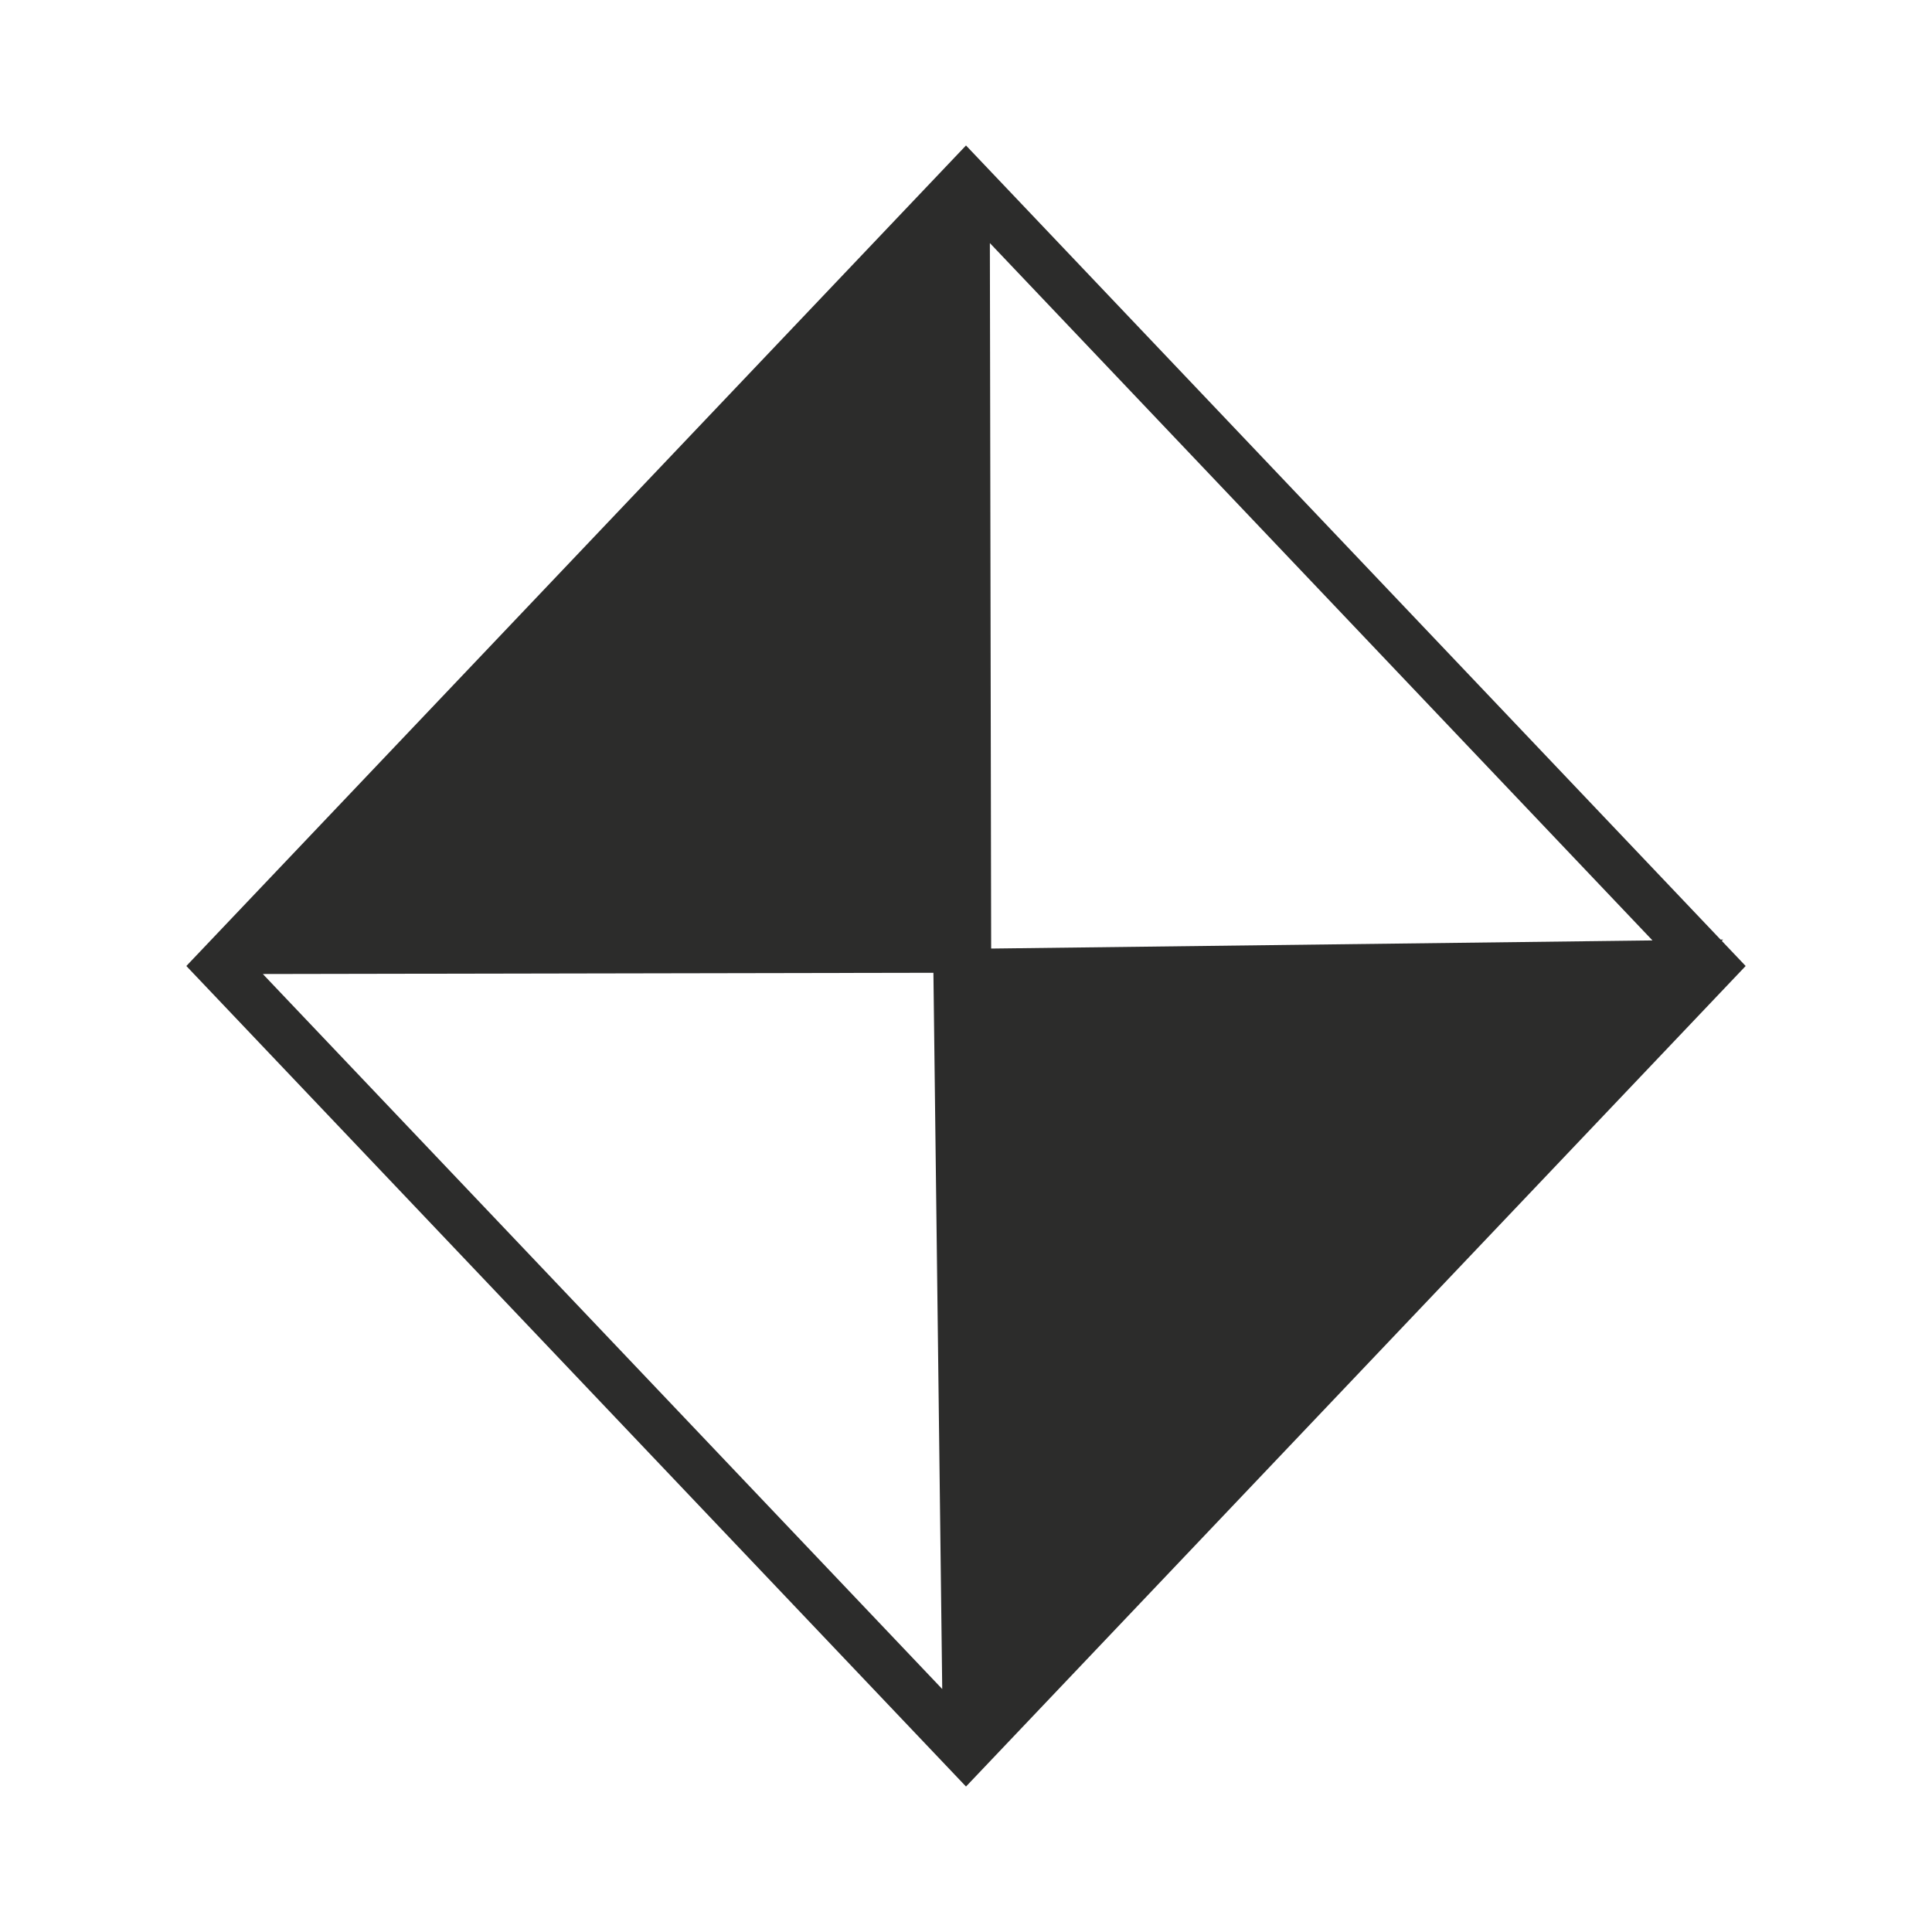 <?xml version="1.0" encoding="UTF-8" standalone="no"?>
<!-- Created with sK1/UniConvertor (http://sk1project.org/) -->

<svg
   xmlns:dc="http://purl.org/dc/elements/1.1/"
   xmlns:cc="http://creativecommons.org/ns#"
   xmlns:rdf="http://www.w3.org/1999/02/22-rdf-syntax-ns#"
   xmlns:svg="http://www.w3.org/2000/svg"
   xmlns="http://www.w3.org/2000/svg"
   xmlns:sodipodi="http://sodipodi.sourceforge.net/DTD/sodipodi-0.dtd"
   xmlns:inkscape="http://www.inkscape.org/namespaces/inkscape"
   width="937.5"
   height="937.5"
   viewBox="0 0 750 750"
   id="svg5593"
   version="1.1"
   inkscape:version="0.48.4 r9939"
   sodipodi:docname="complejo comercial.cdr"
   style="fill-rule:evenodd">
  <defs
     id="defs5603" />
  <sodipodi:namedview
     pagecolor="#ffffff"
     bordercolor="#666666"
     borderopacity="1"
     objecttolerance="10"
     gridtolerance="10"
     guidetolerance="10"
     inkscape:pageopacity="0"
     inkscape:pageshadow="2"
     inkscape:window-width="640"
     inkscape:window-height="480"
     id="namedview5601"
     showgrid="false"
     inkscape:document-units="pt"
     units="pt"
     inkscape:zoom="0.22425732"
     inkscape:cx="372.04749"
     inkscape:cy="526.18127"
     inkscape:window-x="0"
     inkscape:window-y="0"
     inkscape:window-maximized="0"
     inkscape:current-layer="svg5593" />
  <g
     id="g5595"
     transform="translate(0,-91.89)">
    <g
       id="g5597">
      <path
         style="fill:#2c2c2b;stroke:none"
         d="M 102.031,470.001 365.773,747.57 362.35,469.523 102.031,470.001 z m 282.737,-9.881 256.721,-3.161 -257.223,-270.707 0.502,273.868 z m 284.14,-3.498 -0.507,0.52 9.263,9.748 L 375,785.42 72.336,466.89 375,148.36 l 292.918,308.274 0.99,-0.012 z"
         id="path5599"
         inkscape:connector-curvature="0" />
    </g>
  </g>
</svg>

